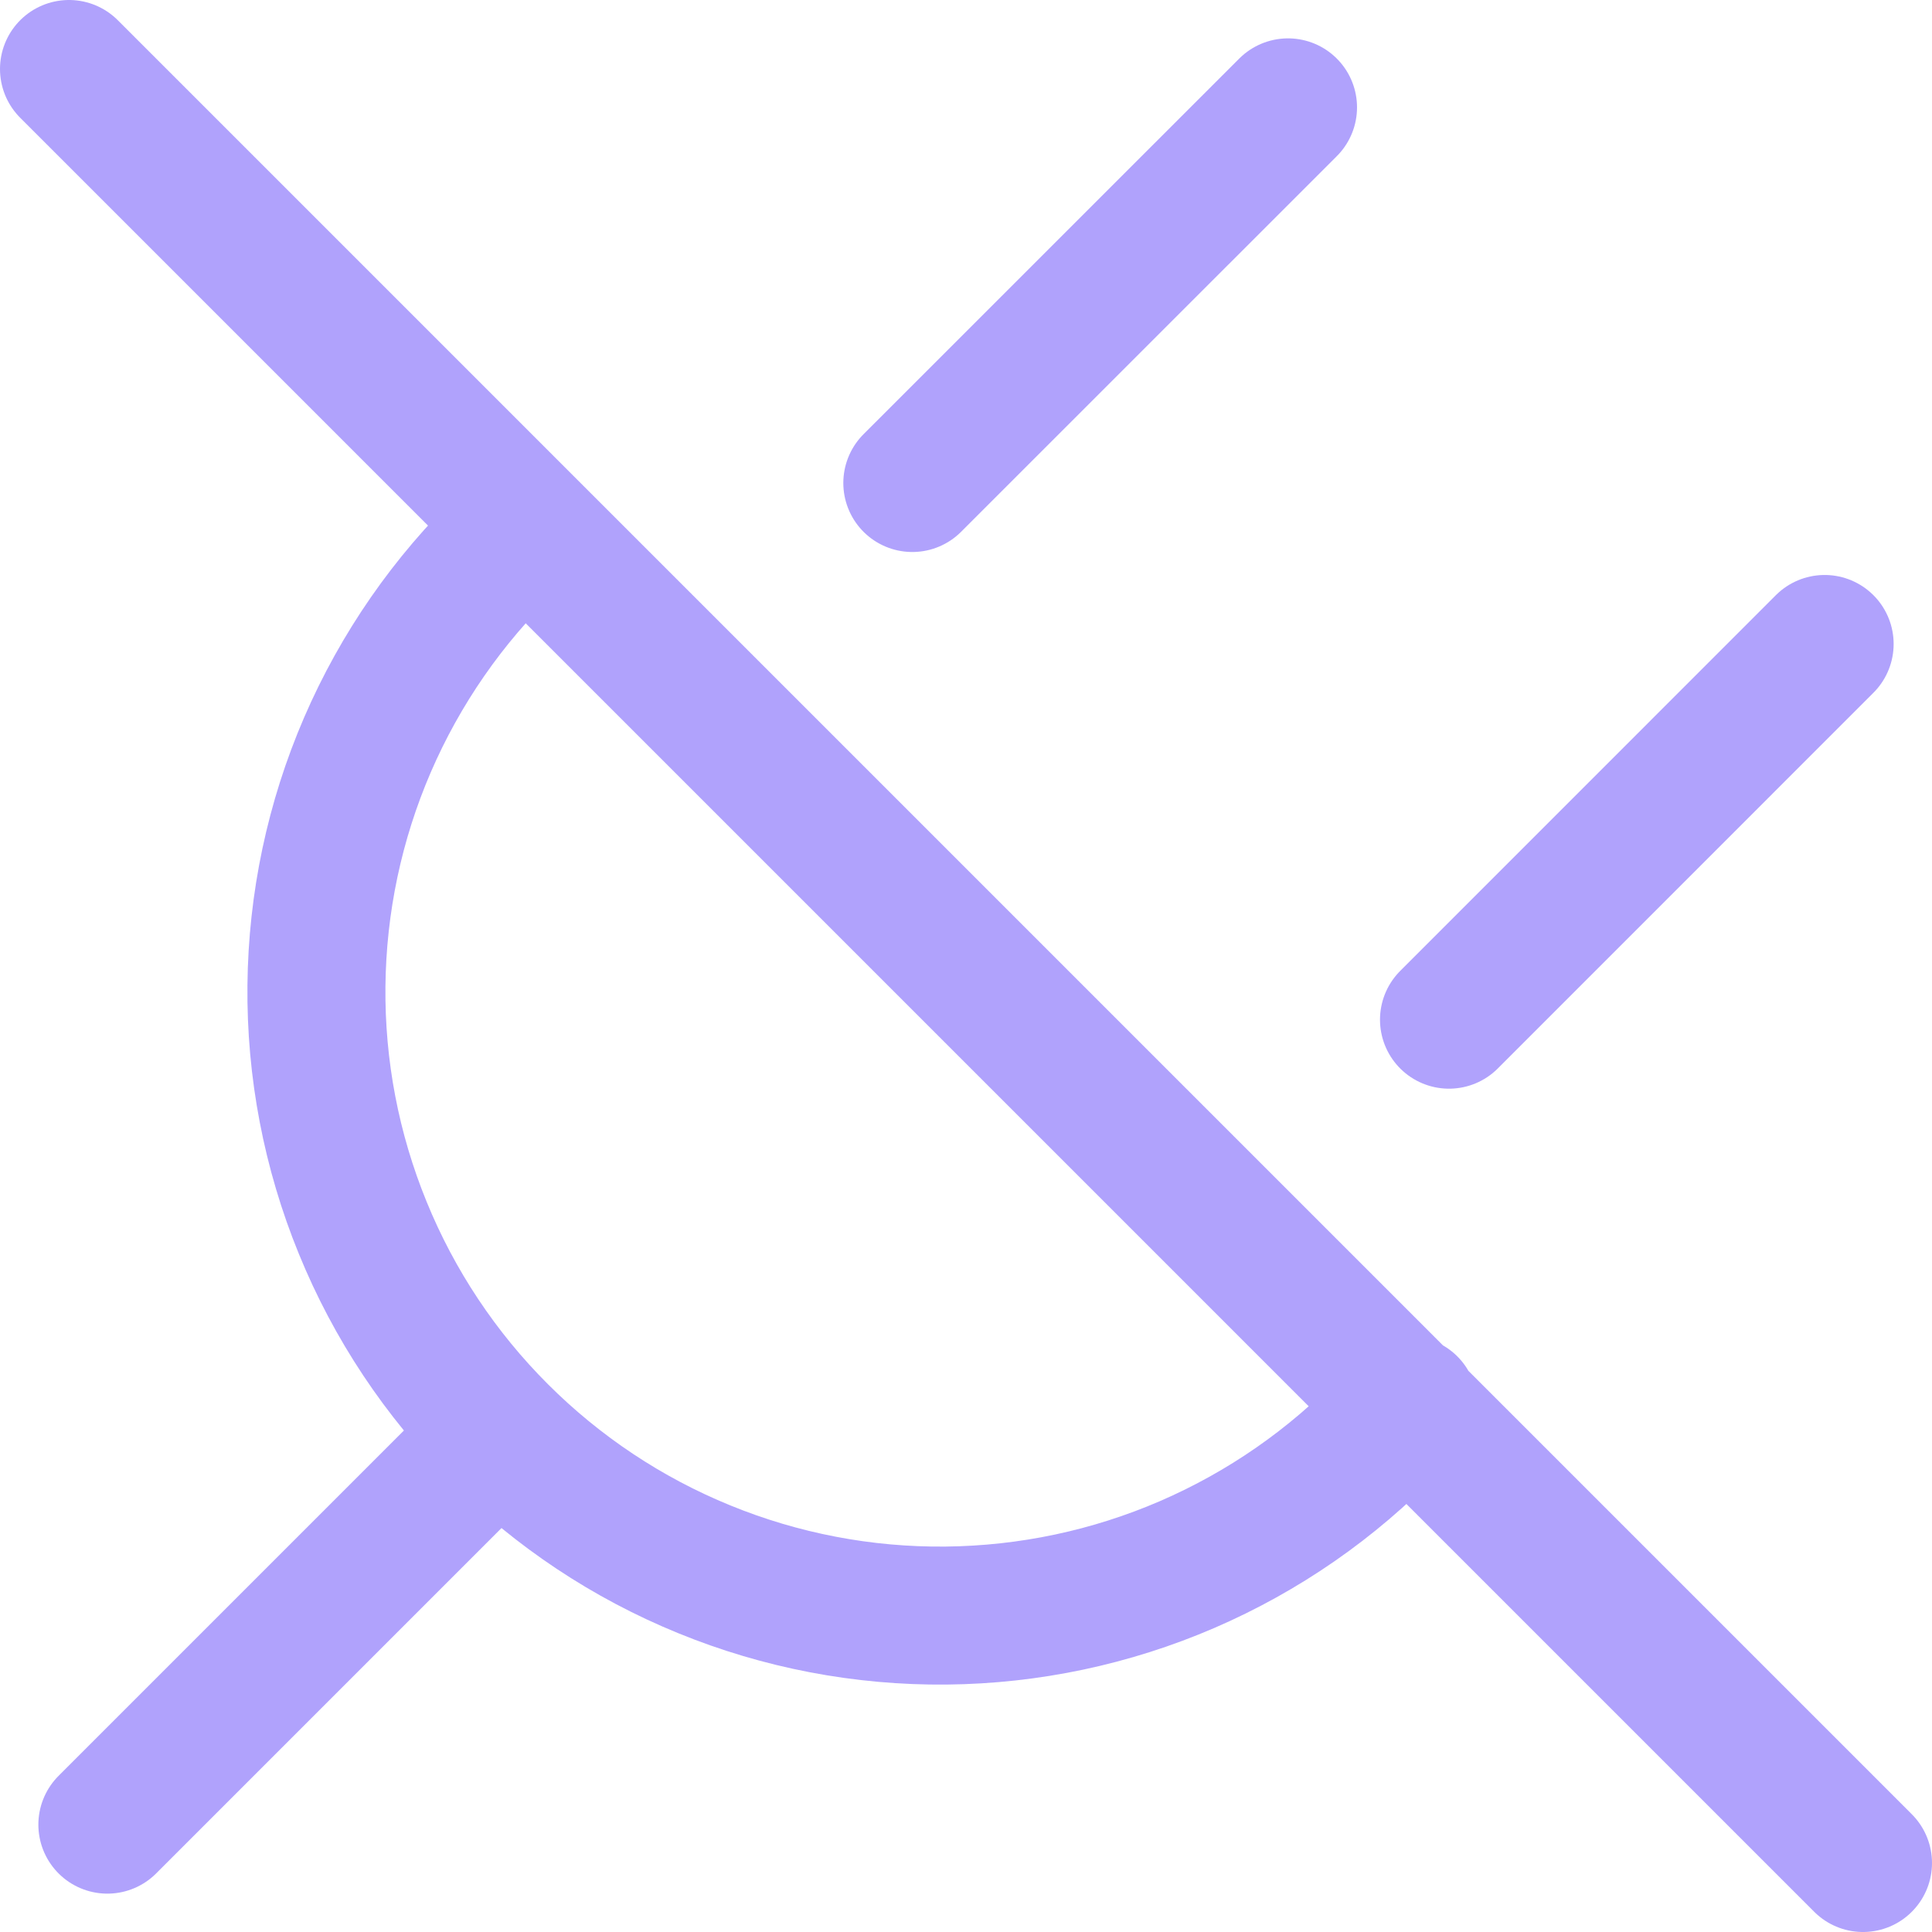 <svg width="28" height="28" viewBox="0 0 28 28" fill="none" xmlns="http://www.w3.org/2000/svg">
<g clip-path="url(#clip0_543_406)">
<path d="M20.414 20.365L20.138 20.641C19.305 21.507 18.308 22.198 17.204 22.675C16.101 23.151 14.914 23.402 13.712 23.414C12.51 23.426 11.318 23.198 10.206 22.743C9.093 22.289 8.083 21.617 7.233 20.767C6.383 19.918 5.711 18.907 5.257 17.794C4.802 16.682 4.574 15.49 4.586 14.288C4.598 13.086 4.849 11.899 5.325 10.796C5.802 9.692 6.493 8.695 7.359 7.862L7.607 7.614M1.556 26.444L7 21M18.667 1.556L13.222 7M26.444 9.333L21 14.778M1 1L27 27" stroke="#B0A2FC" stroke-width="2" stroke-linecap="round" stroke-linejoin="round"/>
</g>
<defs>
<clipPath id="clip0_543_406">
<rect width="28" height="28" fill="white"/>
</clipPath>
</defs>
</svg>
